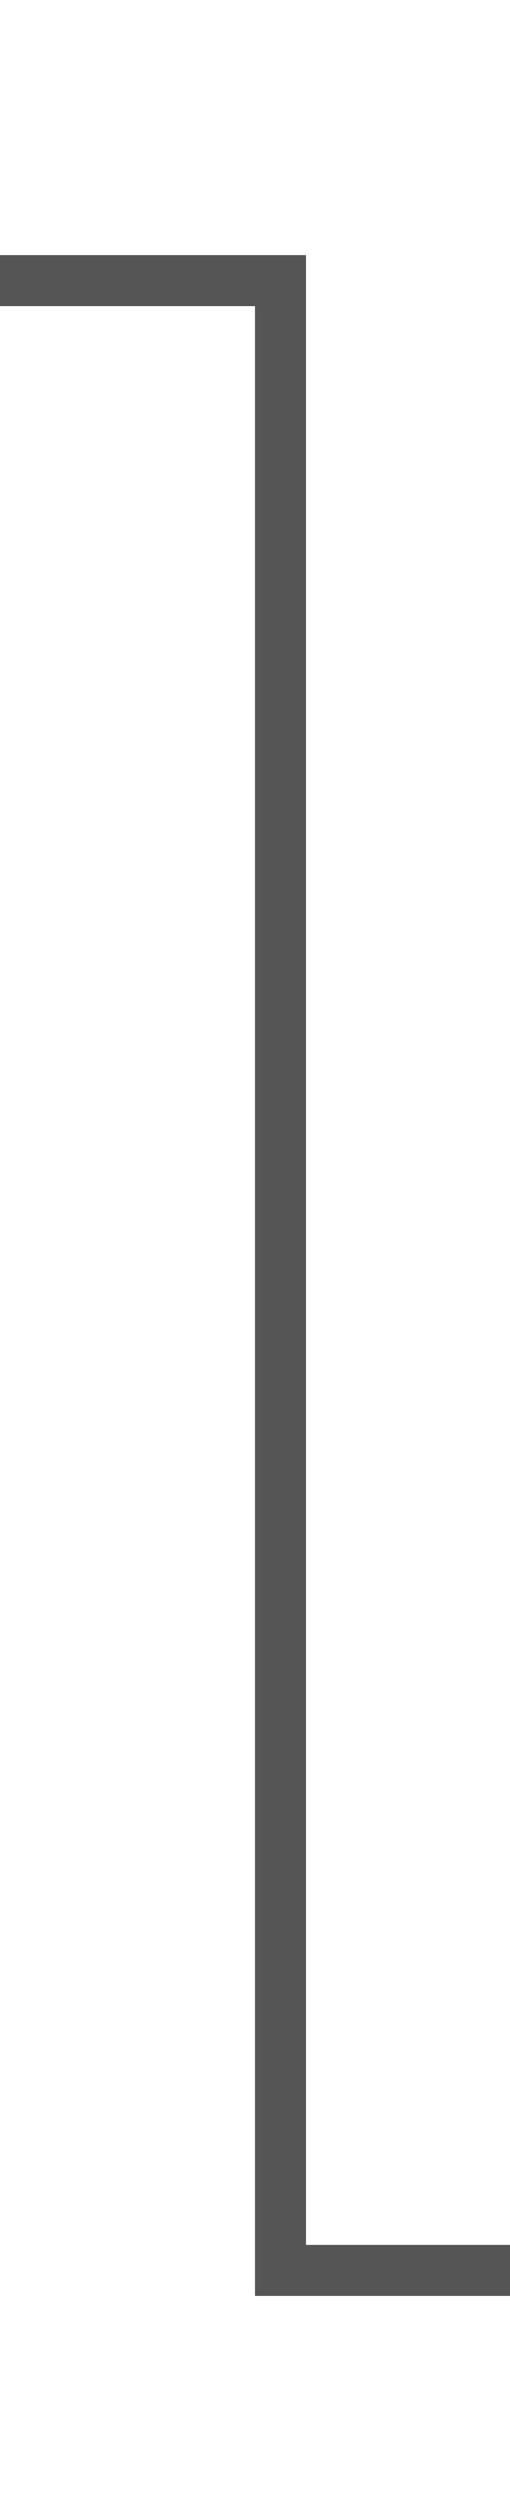 ﻿<?xml version="1.0" encoding="utf-8"?>
<svg version="1.1" xmlns:xlink="http://www.w3.org/1999/xlink" width="10px" height="49px" preserveAspectRatio="xMidYMin meet" viewBox="1993 539  8 49" xmlns="http://www.w3.org/2000/svg">
  <path d="M 1952 544.5  L 1997.5 544.5  L 1997.5 583.5  L 2043.5 583.5  " stroke-width="1" stroke="#555555" fill="none" />
  <path d="M 1954 541.5  A 3 3 0 0 0 1951 544.5 A 3 3 0 0 0 1954 547.5 A 3 3 0 0 0 1957 544.5 A 3 3 0 0 0 1954 541.5 Z " fill-rule="nonzero" fill="#555555" stroke="none" />
</svg>